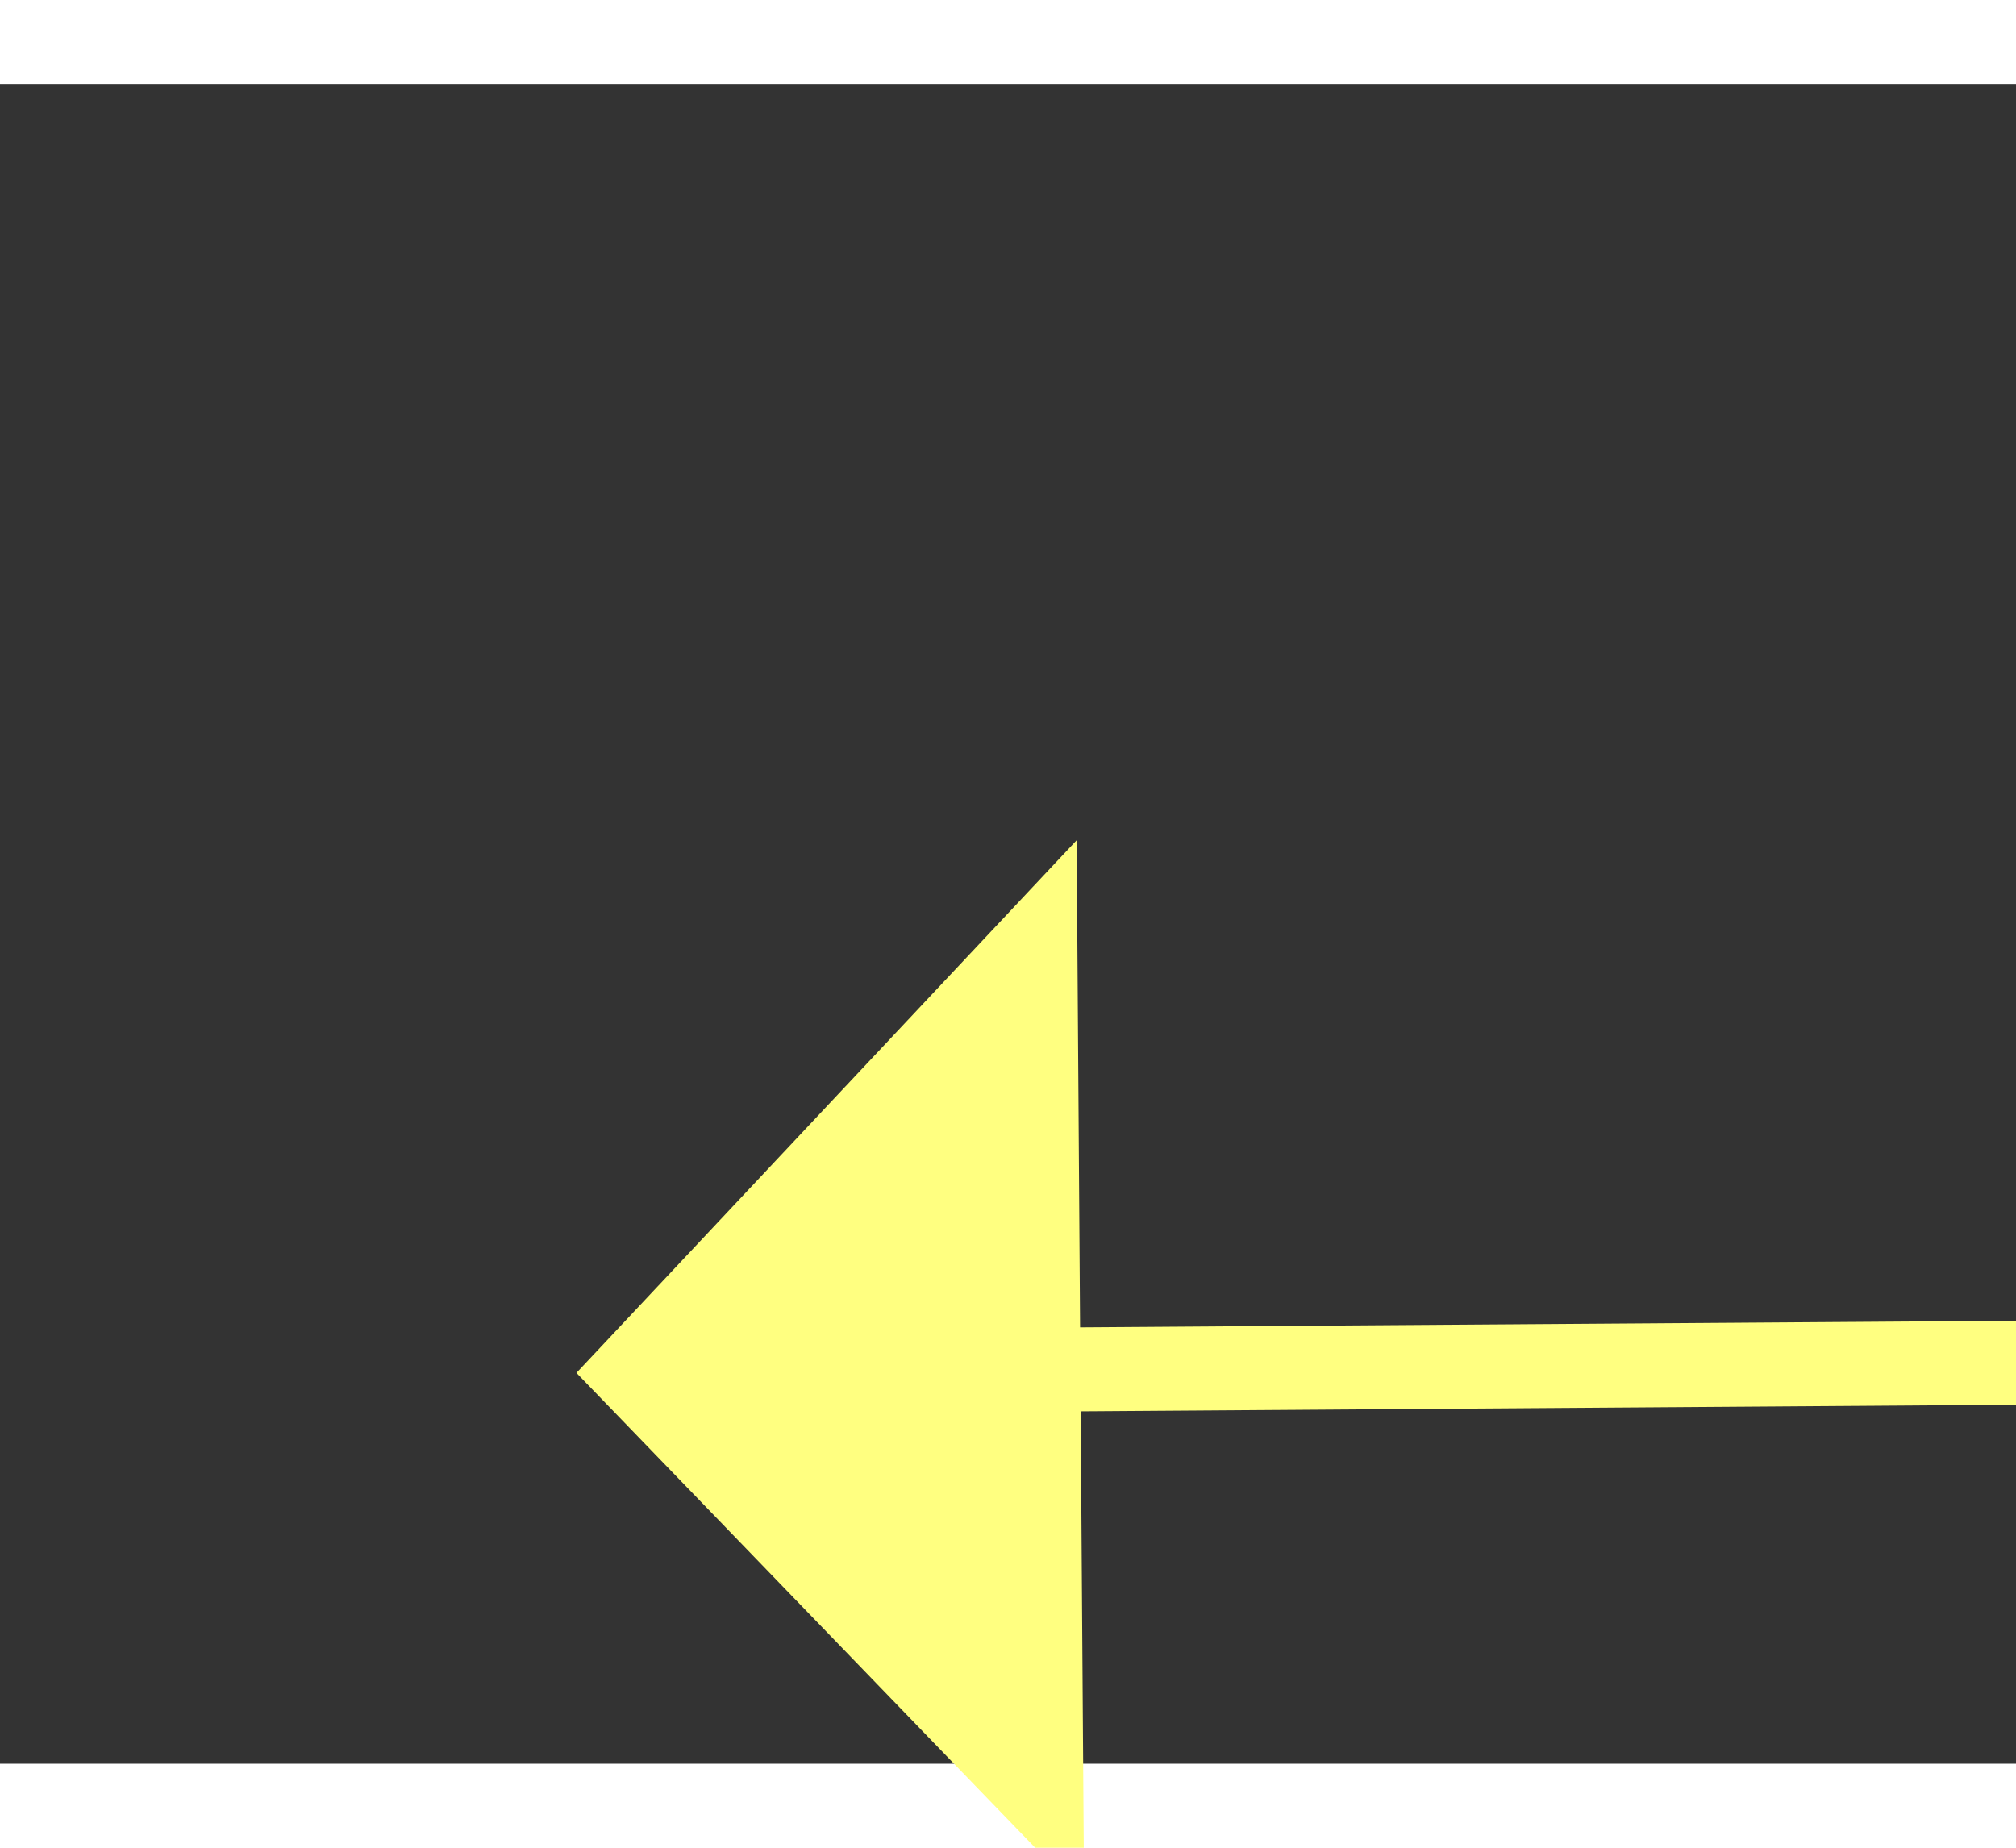 ﻿<?xml version="1.0" encoding="utf-8"?>
<svg version="1.1" xmlns:xlink="http://www.w3.org/1999/xlink" width="24px" height="22px" preserveAspectRatio="xMinYMid meet" viewBox="1024 13221  24 20" xmlns="http://www.w3.org/2000/svg">
  <rect x="1024" y="13221" width="24" height="20" fill="#333333" stroke="none"/>
  <g transform="matrix(-0.656 0.755 -0.755 -0.656 11701.24 21129.438 )">
    <path d="M 1048 13205.8  L 1054 13199.5  L 1048 13193.2  L 1048 13205.8  Z " fill-rule="nonzero" fill="#ffff80" stroke="none" transform="matrix(0.661 0.75 -0.75 0.661 10243.039 3713.858 )" />
    <path d="M 964 13199.5  L 1049 13199.5  " stroke-width="1" stroke="#ffff80" fill="none" transform="matrix(0.661 0.75 -0.75 0.661 10243.039 3713.858 )" />
  </g>
</svg>